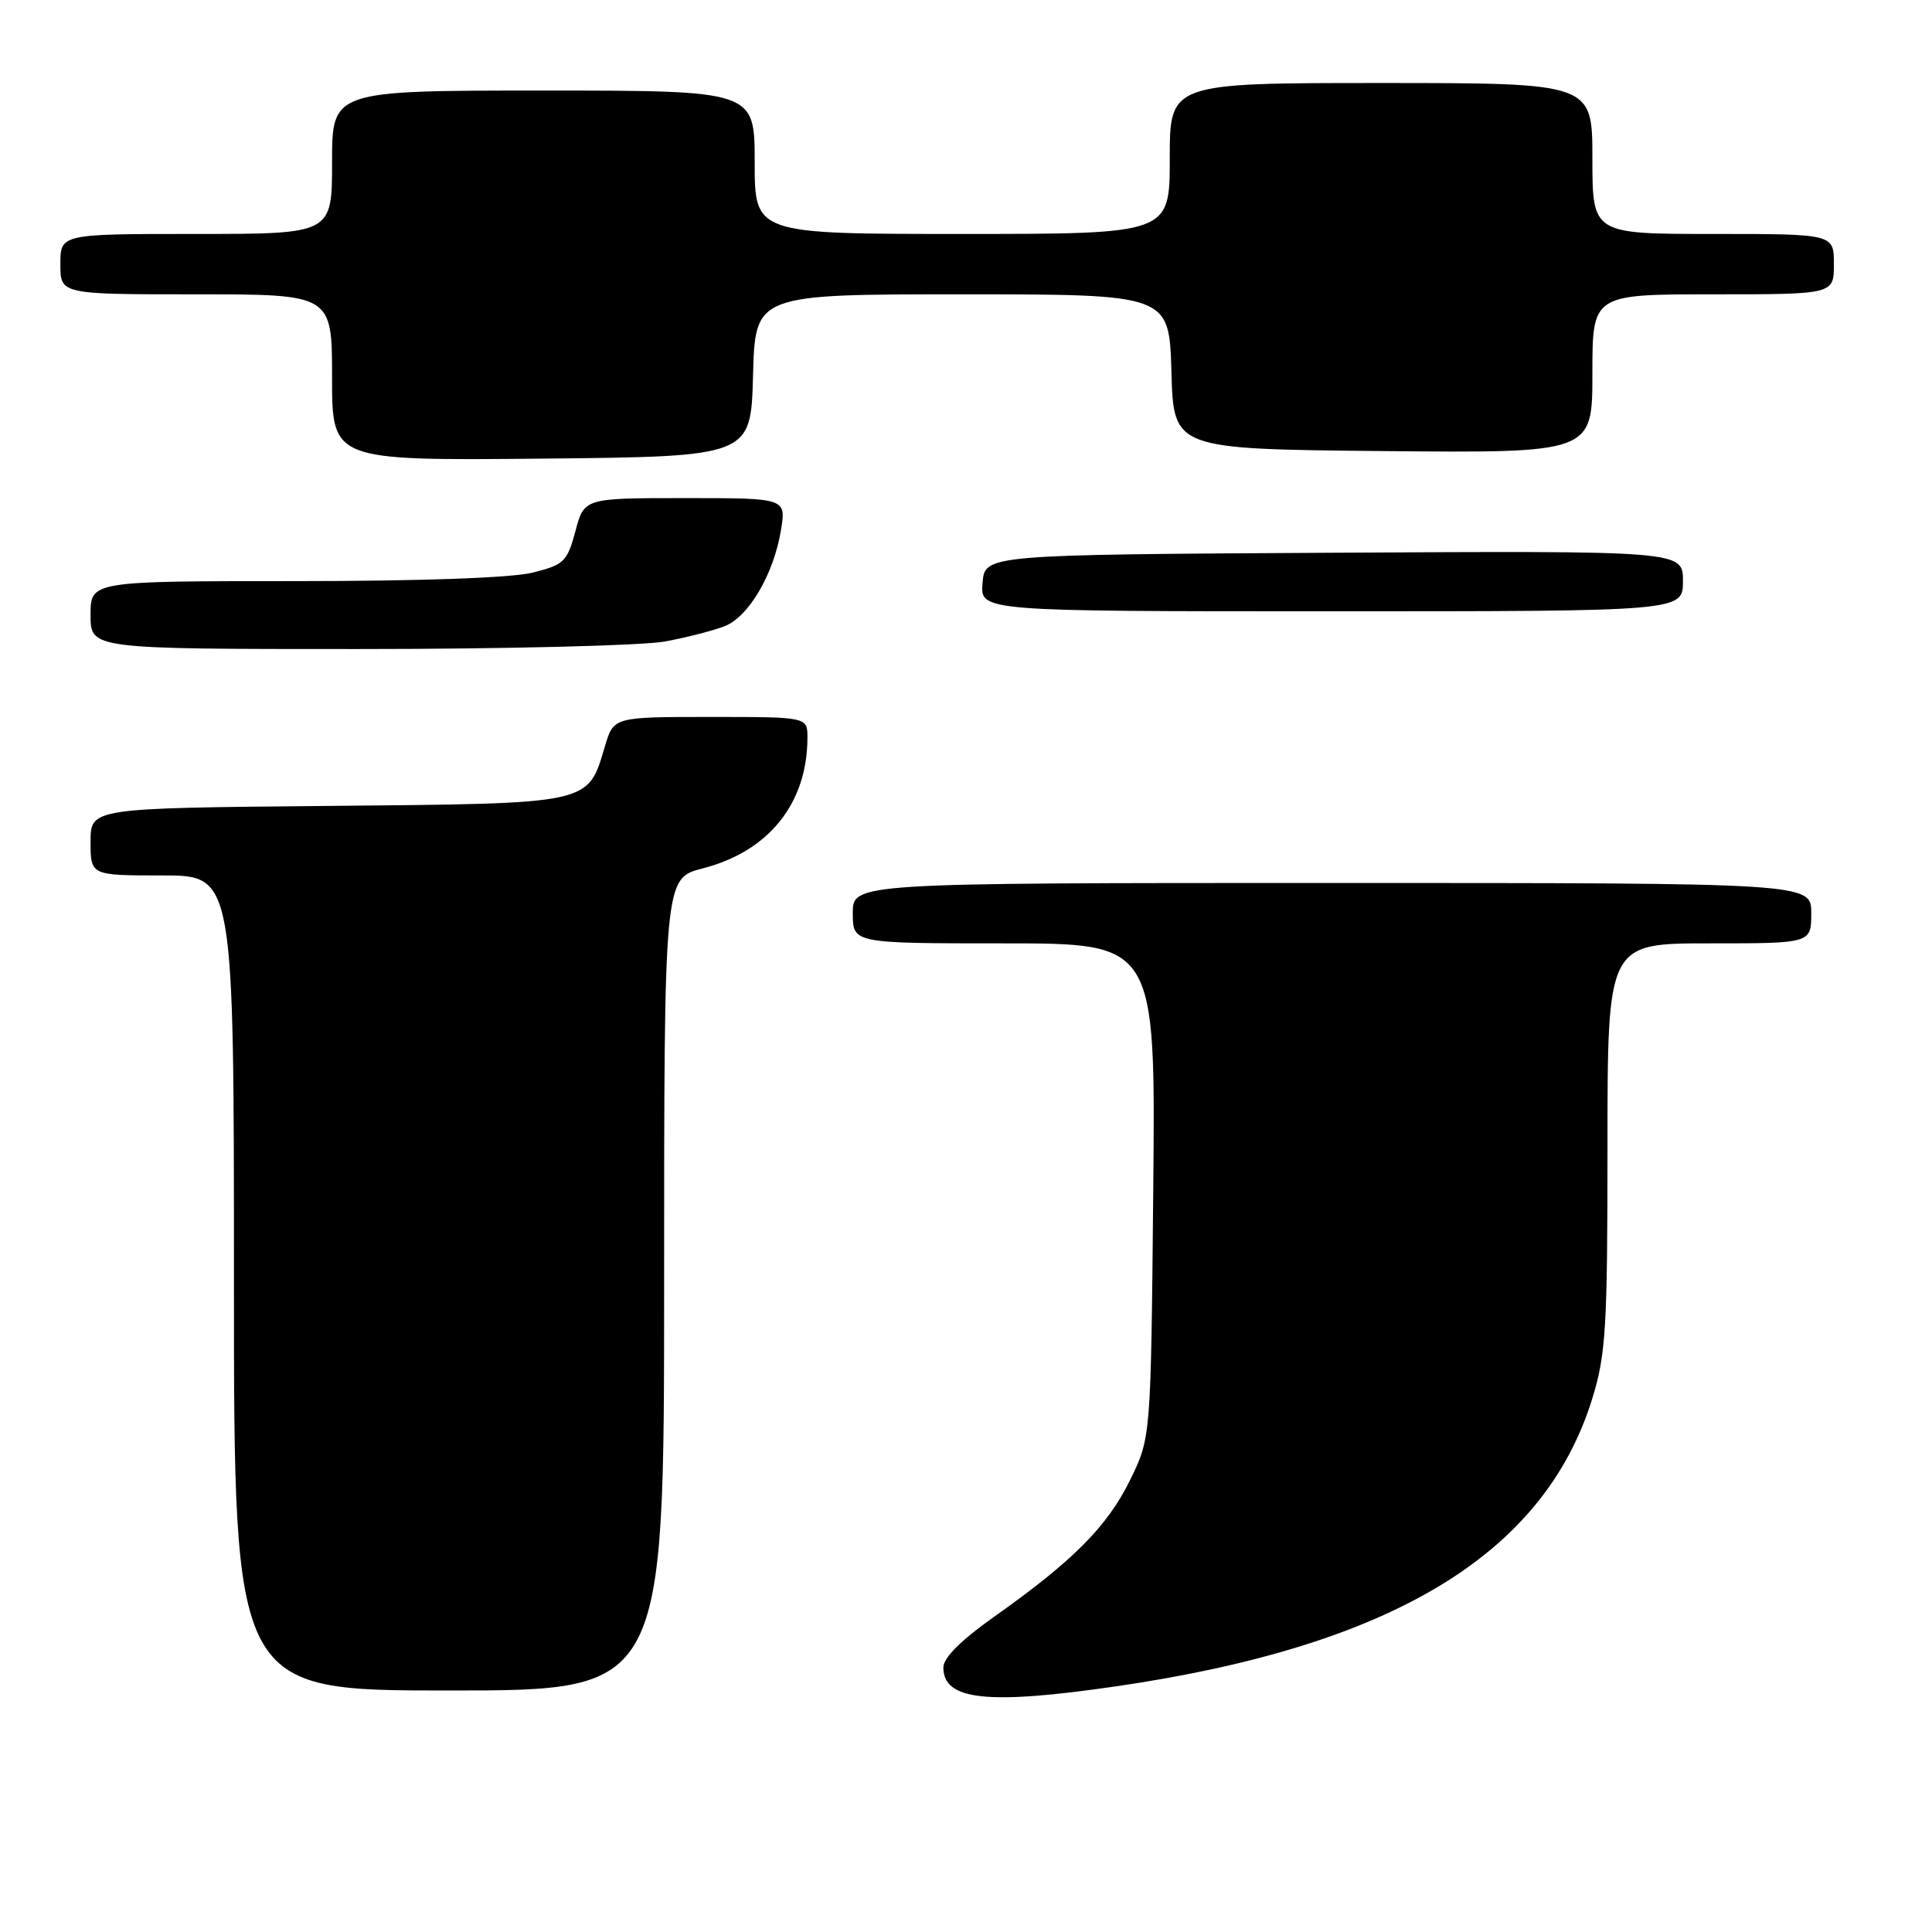 <?xml version="1.0" encoding="UTF-8" standalone="no"?>
<!DOCTYPE svg PUBLIC "-//W3C//DTD SVG 1.1//EN" "http://www.w3.org/Graphics/SVG/1.1/DTD/svg11.dtd" >
<svg xmlns="http://www.w3.org/2000/svg" xmlns:xlink="http://www.w3.org/1999/xlink" version="1.1" viewBox="0 0 256 256">
 <g >
 <path fill="currentColor"
d=" M 147.87 223.45 C 184.48 218.12 204.61 205.96 210.99 185.30 C 212.79 179.46 213.00 176.01 213.00 151.89 C 213.00 125.00 213.00 125.00 226.50 125.00 C 240.00 125.00 240.00 125.00 240.00 121.00 C 240.00 117.00 240.00 117.00 176.50 117.00 C 113.00 117.00 113.00 117.00 113.00 121.00 C 113.00 125.00 113.00 125.00 133.06 125.00 C 153.12 125.00 153.12 125.00 152.81 157.75 C 152.50 190.50 152.50 190.50 149.73 196.14 C 146.72 202.27 142.14 206.87 131.71 214.24 C 127.33 217.34 125.00 219.67 125.00 220.94 C 125.00 225.30 130.82 225.93 147.87 223.45 Z  M 88.00 170.19 C 88.00 116.38 88.00 116.38 93.10 115.07 C 101.87 112.82 106.98 106.45 106.99 97.75 C 107.00 95.00 107.00 95.00 94.16 95.00 C 81.32 95.00 81.32 95.00 80.17 98.84 C 77.83 106.65 78.68 106.46 43.40 106.79 C 12.00 107.08 12.00 107.08 12.00 111.54 C 12.00 116.00 12.00 116.00 21.50 116.00 C 31.00 116.00 31.00 116.00 31.00 170.00 C 31.00 224.00 31.00 224.00 59.50 224.00 C 88.00 224.00 88.00 224.00 88.00 170.19 Z  M 88.11 85.00 C 91.08 84.45 94.67 83.52 96.10 82.94 C 99.25 81.66 102.54 76.01 103.48 70.25 C 104.18 66.00 104.18 66.00 90.80 66.00 C 77.41 66.00 77.41 66.00 76.25 70.37 C 75.16 74.42 74.75 74.83 70.60 75.87 C 67.82 76.57 55.83 77.00 39.06 77.00 C 12.00 77.00 12.00 77.00 12.00 81.50 C 12.00 86.00 12.00 86.00 47.36 86.00 C 66.81 86.00 85.15 85.55 88.11 85.00 Z  M 223.00 76.99 C 223.00 72.98 223.00 72.98 176.75 73.24 C 130.50 73.50 130.50 73.50 130.19 77.25 C 129.88 81.00 129.88 81.00 176.44 81.00 C 223.00 81.00 223.00 81.00 223.00 76.99 Z  M 99.78 49.75 C 100.07 39.00 100.07 39.00 127.50 39.00 C 154.93 39.00 154.93 39.00 155.22 49.25 C 155.50 59.50 155.50 59.50 183.25 59.77 C 211.00 60.03 211.00 60.03 211.00 49.52 C 211.00 39.00 211.00 39.00 227.00 39.00 C 243.00 39.00 243.00 39.00 243.00 35.00 C 243.00 31.00 243.00 31.00 227.00 31.00 C 211.00 31.00 211.00 31.00 211.00 21.00 C 211.00 11.00 211.00 11.00 183.00 11.00 C 155.00 11.00 155.00 11.00 155.00 21.00 C 155.00 31.00 155.00 31.00 127.50 31.00 C 100.00 31.00 100.00 31.00 100.00 21.50 C 100.00 12.00 100.00 12.00 72.00 12.00 C 44.00 12.00 44.00 12.00 44.00 21.50 C 44.00 31.00 44.00 31.00 26.00 31.00 C 8.00 31.00 8.00 31.00 8.00 35.00 C 8.00 39.00 8.00 39.00 26.00 39.00 C 44.00 39.00 44.00 39.00 44.00 50.02 C 44.00 61.03 44.00 61.03 71.75 60.77 C 99.50 60.50 99.50 60.50 99.78 49.75 Z "/>
</g>
</svg>